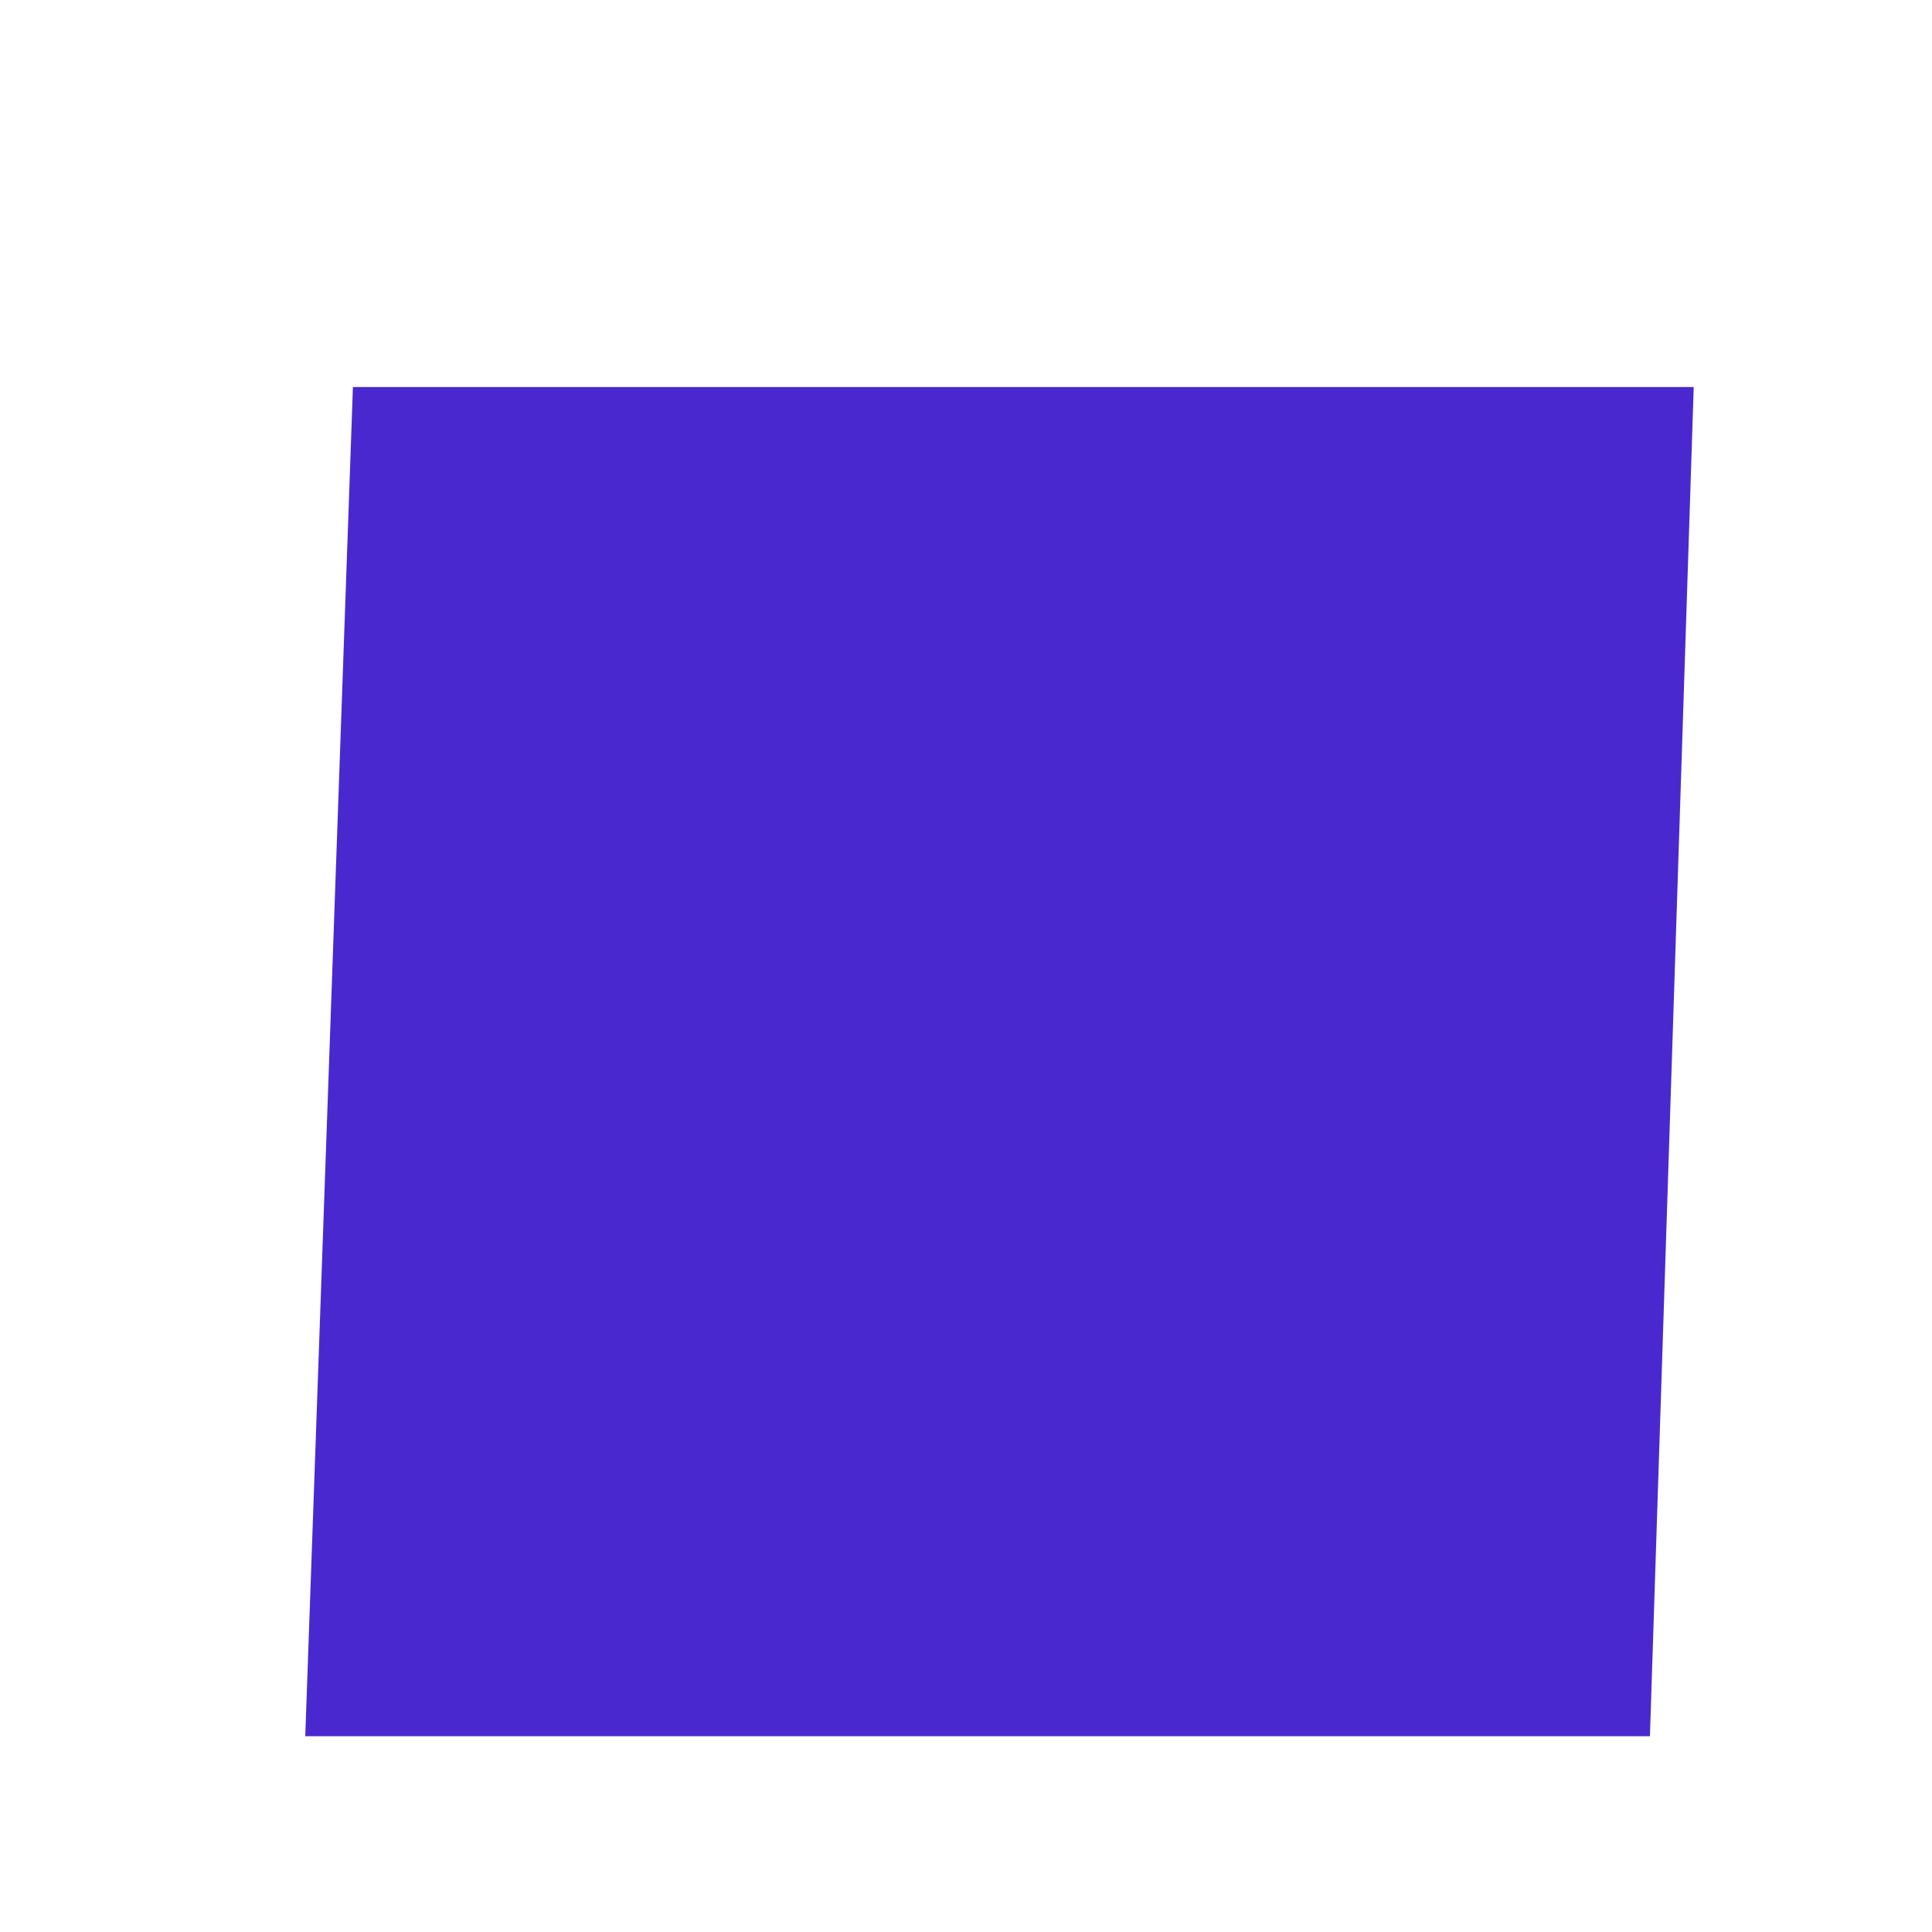 <?xml version="1.0" encoding="UTF-8" standalone="no"?><svg width='3' height='3' viewBox='0 0 3 3' fill='none' xmlns='http://www.w3.org/2000/svg'>
<path d='M2.562 2.696H0.474L0.548 0.601H2.63L2.562 2.696Z' fill='#4929CF'/>
</svg>
